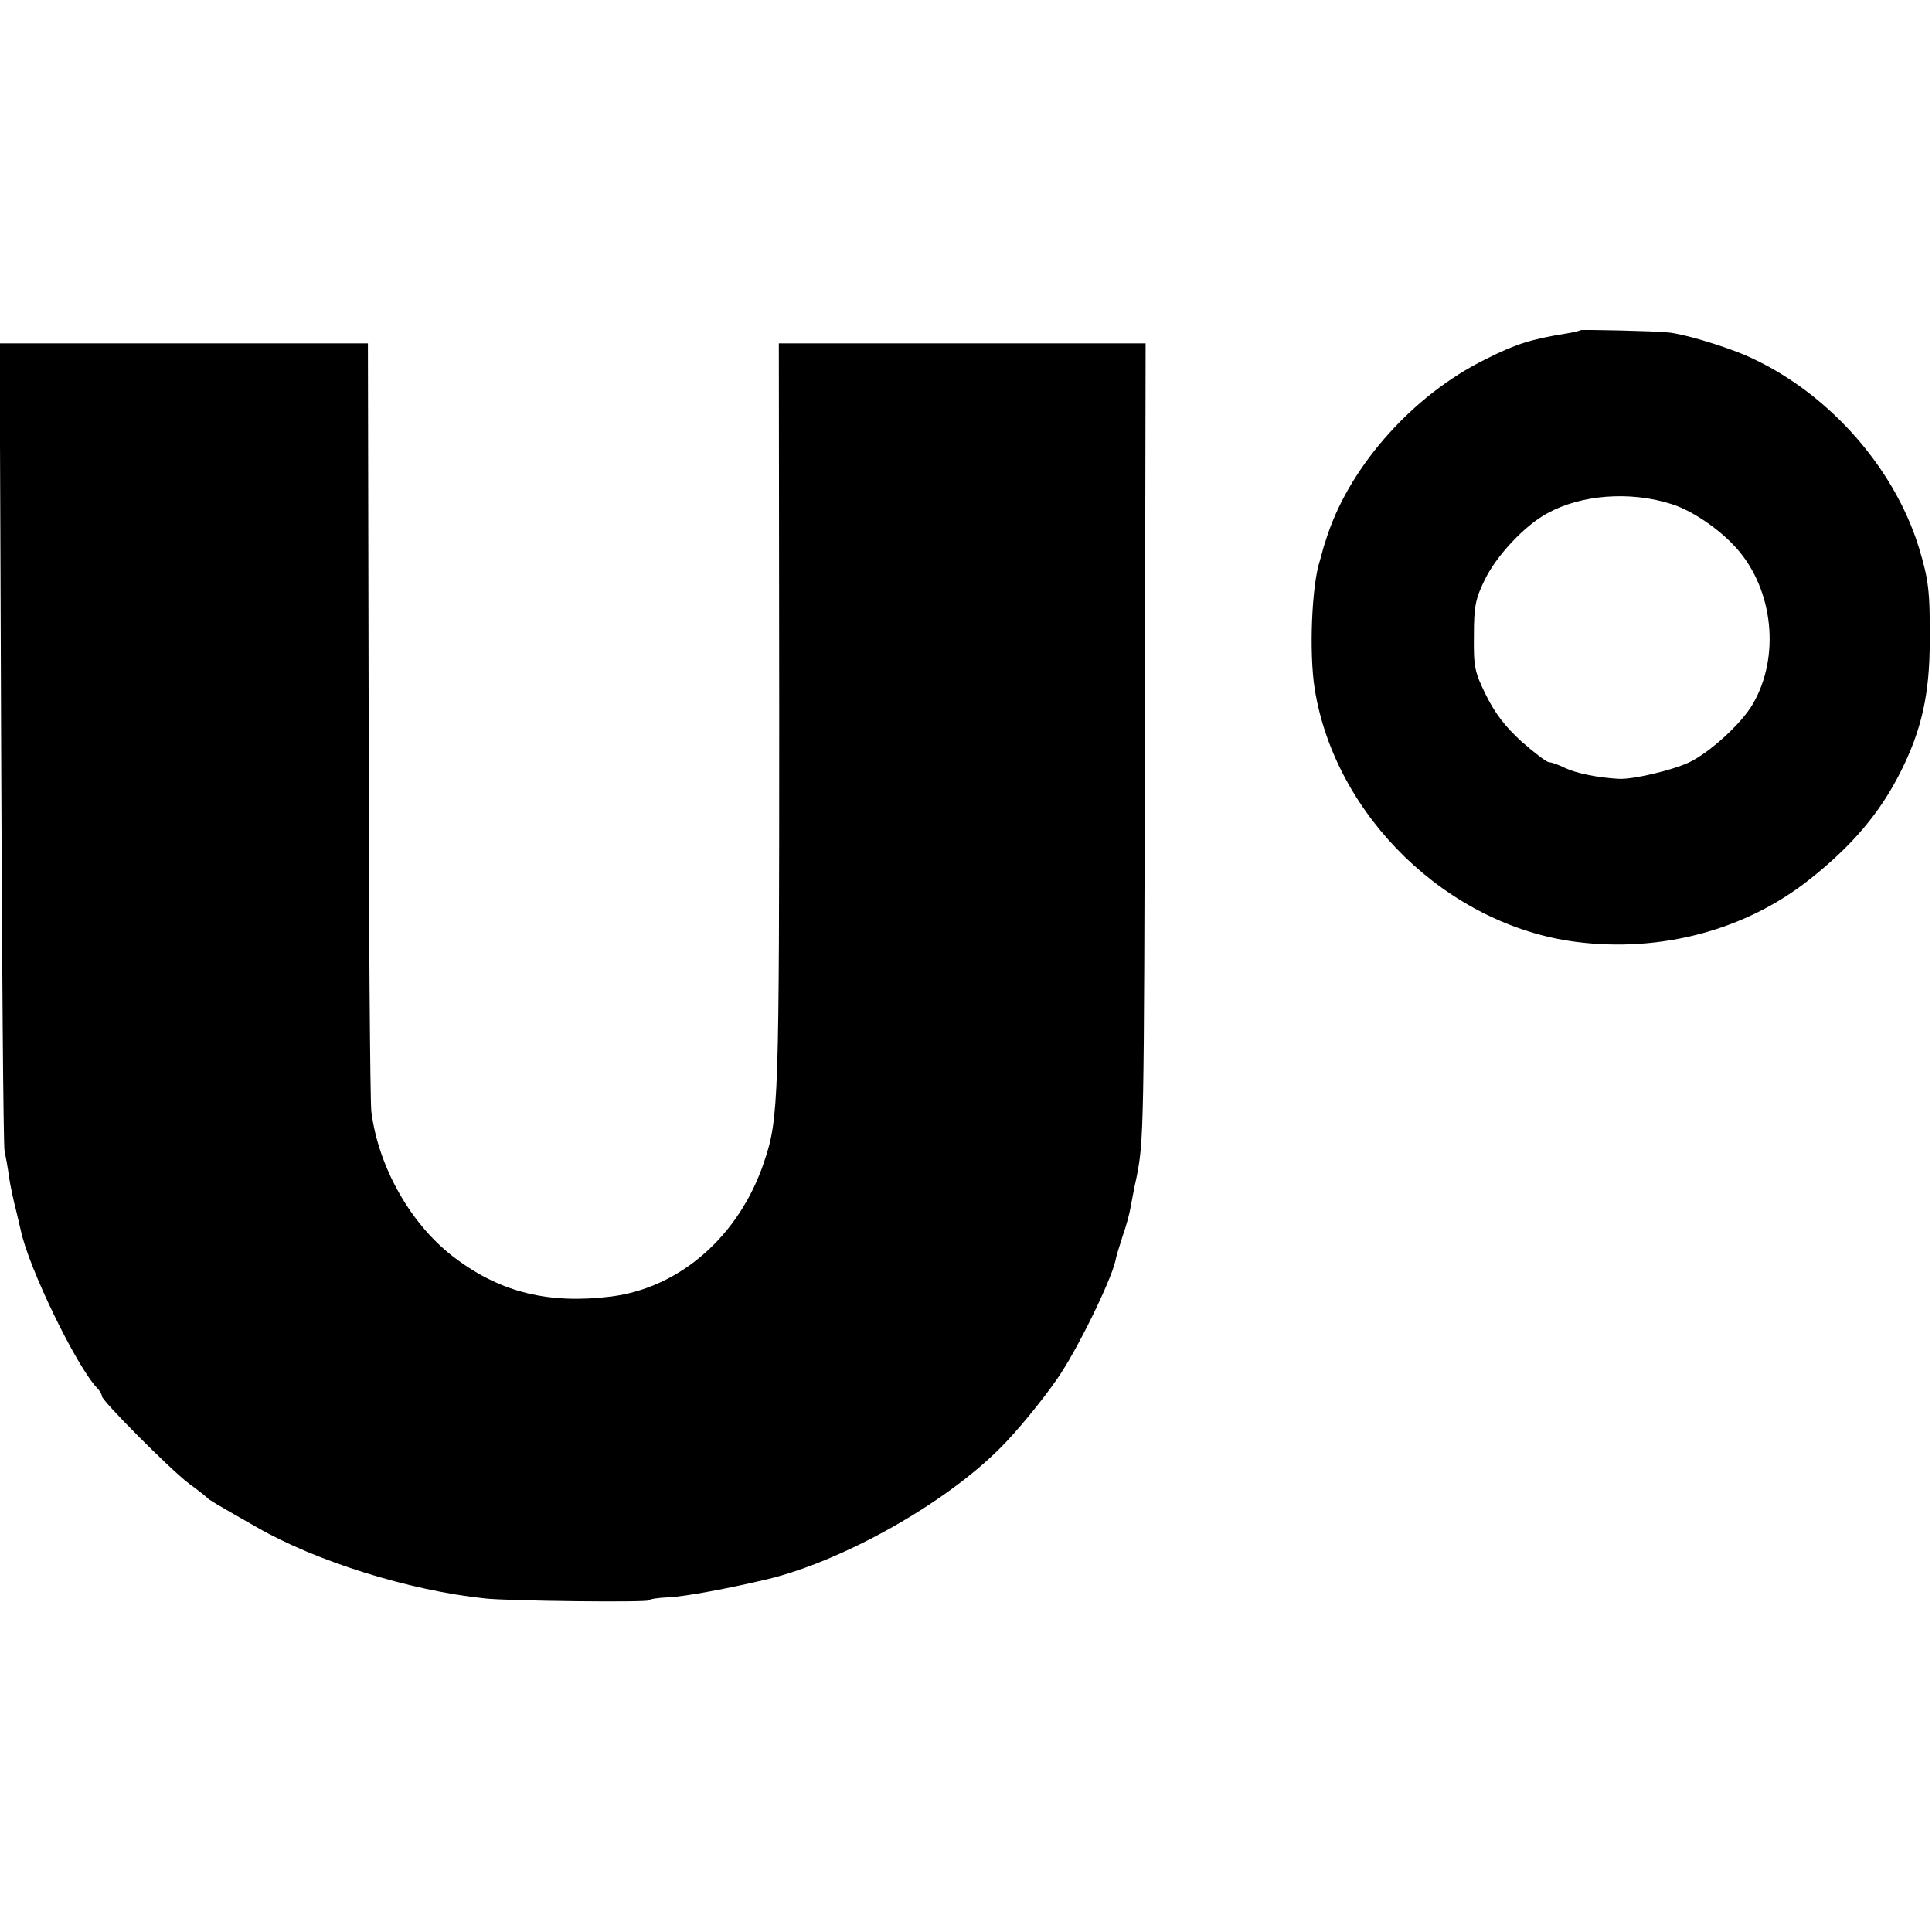 <?xml version="1.0" standalone="no"?>
<!DOCTYPE svg PUBLIC "-//W3C//DTD SVG 20010904//EN"
 "http://www.w3.org/TR/2001/REC-SVG-20010904/DTD/svg10.dtd">
<svg version="1.0" xmlns="http://www.w3.org/2000/svg"
 width="512pt" height="512pt" viewBox="0 0 512 512"
 preserveAspectRatio="xMidYMid meet">
<g transform="translate(0,512) scale(0.1,-0.1)"
fill="#000000" stroke="none">
<path d="M4188 4245 c-2 -2 -19 -6 -38 -9 -93 -15 -134 -28 -215 -69 -188 -93
-353 -277 -416 -462 -7 -22 -14 -42 -14 -45 -1 -3 -4 -14 -7 -25 -22 -66 -29
-245 -14 -340 54 -338 352 -627 692 -671 225 -29 450 31 619 165 114 90 188
178 242 286 55 109 77 205 77 345 1 134 -3 164 -29 250 -68 219 -250 419 -463
510 -60 25 -163 56 -202 59 -35 4 -230 8 -232 6z m239 -460 c55 -16 130 -67
176 -119 97 -110 115 -287 42 -412 -30 -52 -116 -130 -170 -155 -46 -21 -148
-45 -185 -43 -56 3 -114 15 -143 29 -16 8 -35 15 -42 15 -6 0 -39 25 -73 55
-43 39 -71 76 -94 123 -30 61 -33 74 -32 157 0 77 4 98 28 147 31 65 107 146
167 178 89 49 218 59 326 25z"/>
<path d="M3 3153 c2 -582 6 -1069 9 -1083 3 -14 9 -45 12 -70 4 -25 12 -63 18
-85 5 -22 11 -47 13 -55 20 -98 147 -360 202 -418 7 -7 13 -17 13 -22 0 -12
180 -193 230 -231 25 -18 47 -36 50 -39 5 -5 12 -10 130 -77 156 -90 404 -168
605 -189 63 -7 435 -11 435 -5 0 3 24 7 53 8 42 2 156 23 261 48 199 48 470
200 616 347 41 40 111 125 151 183 51 72 143 260 155 314 1 8 10 37 19 65 10
28 19 62 21 76 3 14 9 50 16 80 19 97 20 118 22 1173 l2 1037 -486 0 -486 0 1
-977 c0 -1032 -1 -1077 -40 -1192 -65 -195 -222 -334 -406 -357 -163 -20 -289
10 -409 99 -118 86 -207 241 -226 392 -3 28 -7 497 -7 1043 l-2 992 -488 0
-488 0 4 -1057z"/>
</g>
</svg>
